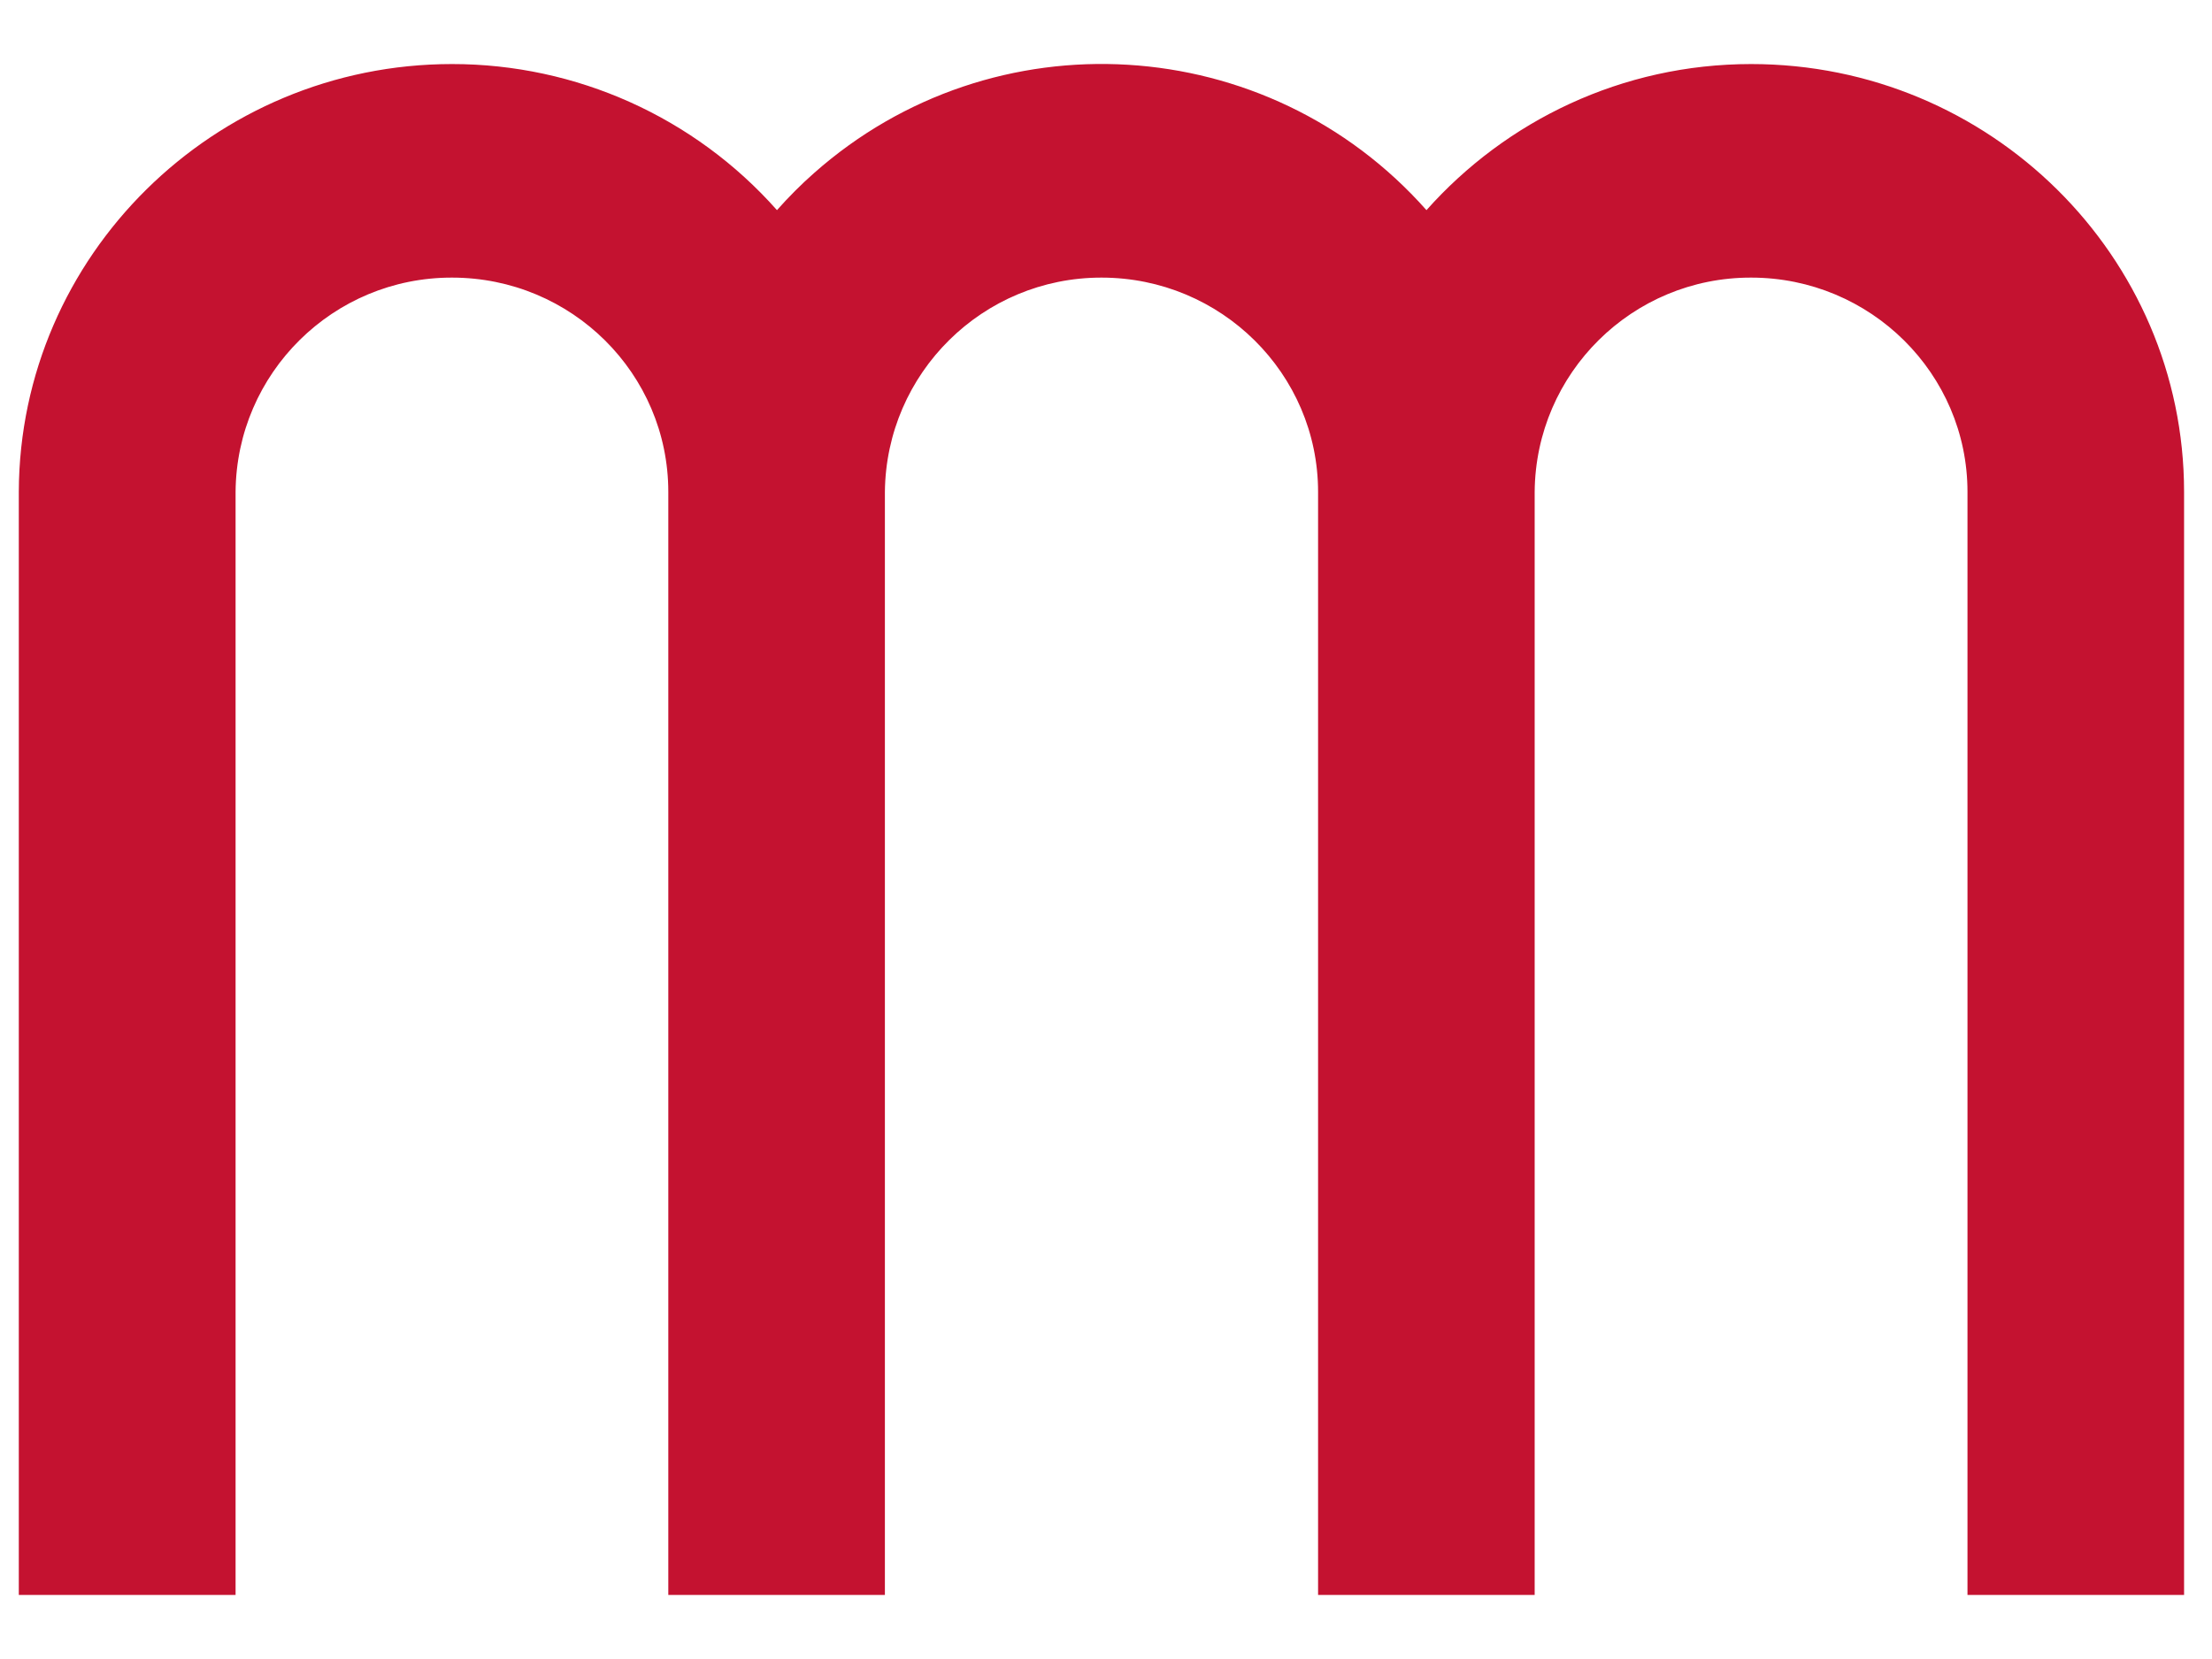 <?xml version="1.0" encoding="utf-8"?>
<!-- Generator: Adobe Illustrator 14.0.0, SVG Export Plug-In . SVG Version: 6.00 Build 43363)  -->
<!DOCTYPE svg PUBLIC "-//W3C//DTD SVG 1.1//EN" "http://www.w3.org/Graphics/SVG/1.1/DTD/svg11.dtd">
<svg version="1.1" id="Layer_1" xmlns="http://www.w3.org/2000/svg" xmlns:xlink="http://www.w3.org/1999/xlink" x="0px" y="0px"
	 width="24px" height="18px" viewBox="0.125 0 24 18" enable-background="new 0.125 0 24 18" xml:space="preserve">
<g>
	<path fill="#C41230" d="M19.125,0.695c-1.402,0-2.66,0.615-3.523,1.585c-1.724-1.946-4.699-2.126-6.645-0.402
		C8.815,2.003,8.681,2.138,8.555,2.28C7.661,1.271,6.377,0.694,5.029,0.695c-2.582,0-4.691,2.08-4.7,4.64v11.97h2.352V5.337
		C2.691,4.048,3.74,3.01,5.029,3.012c1.3,0,2.347,1.044,2.347,2.325v11.968h2.35V5.337c0.013-1.289,1.062-2.326,2.35-2.325
		c1.299,0,2.35,1.044,2.35,2.325v11.968h2.35V5.337c0.01-1.289,1.06-2.328,2.349-2.325c1.296,0,2.347,1.044,2.347,2.325v11.968h2.35
		V5.337C23.822,2.779,21.716,0.695,19.125,0.695"/>
</g>
</svg>
